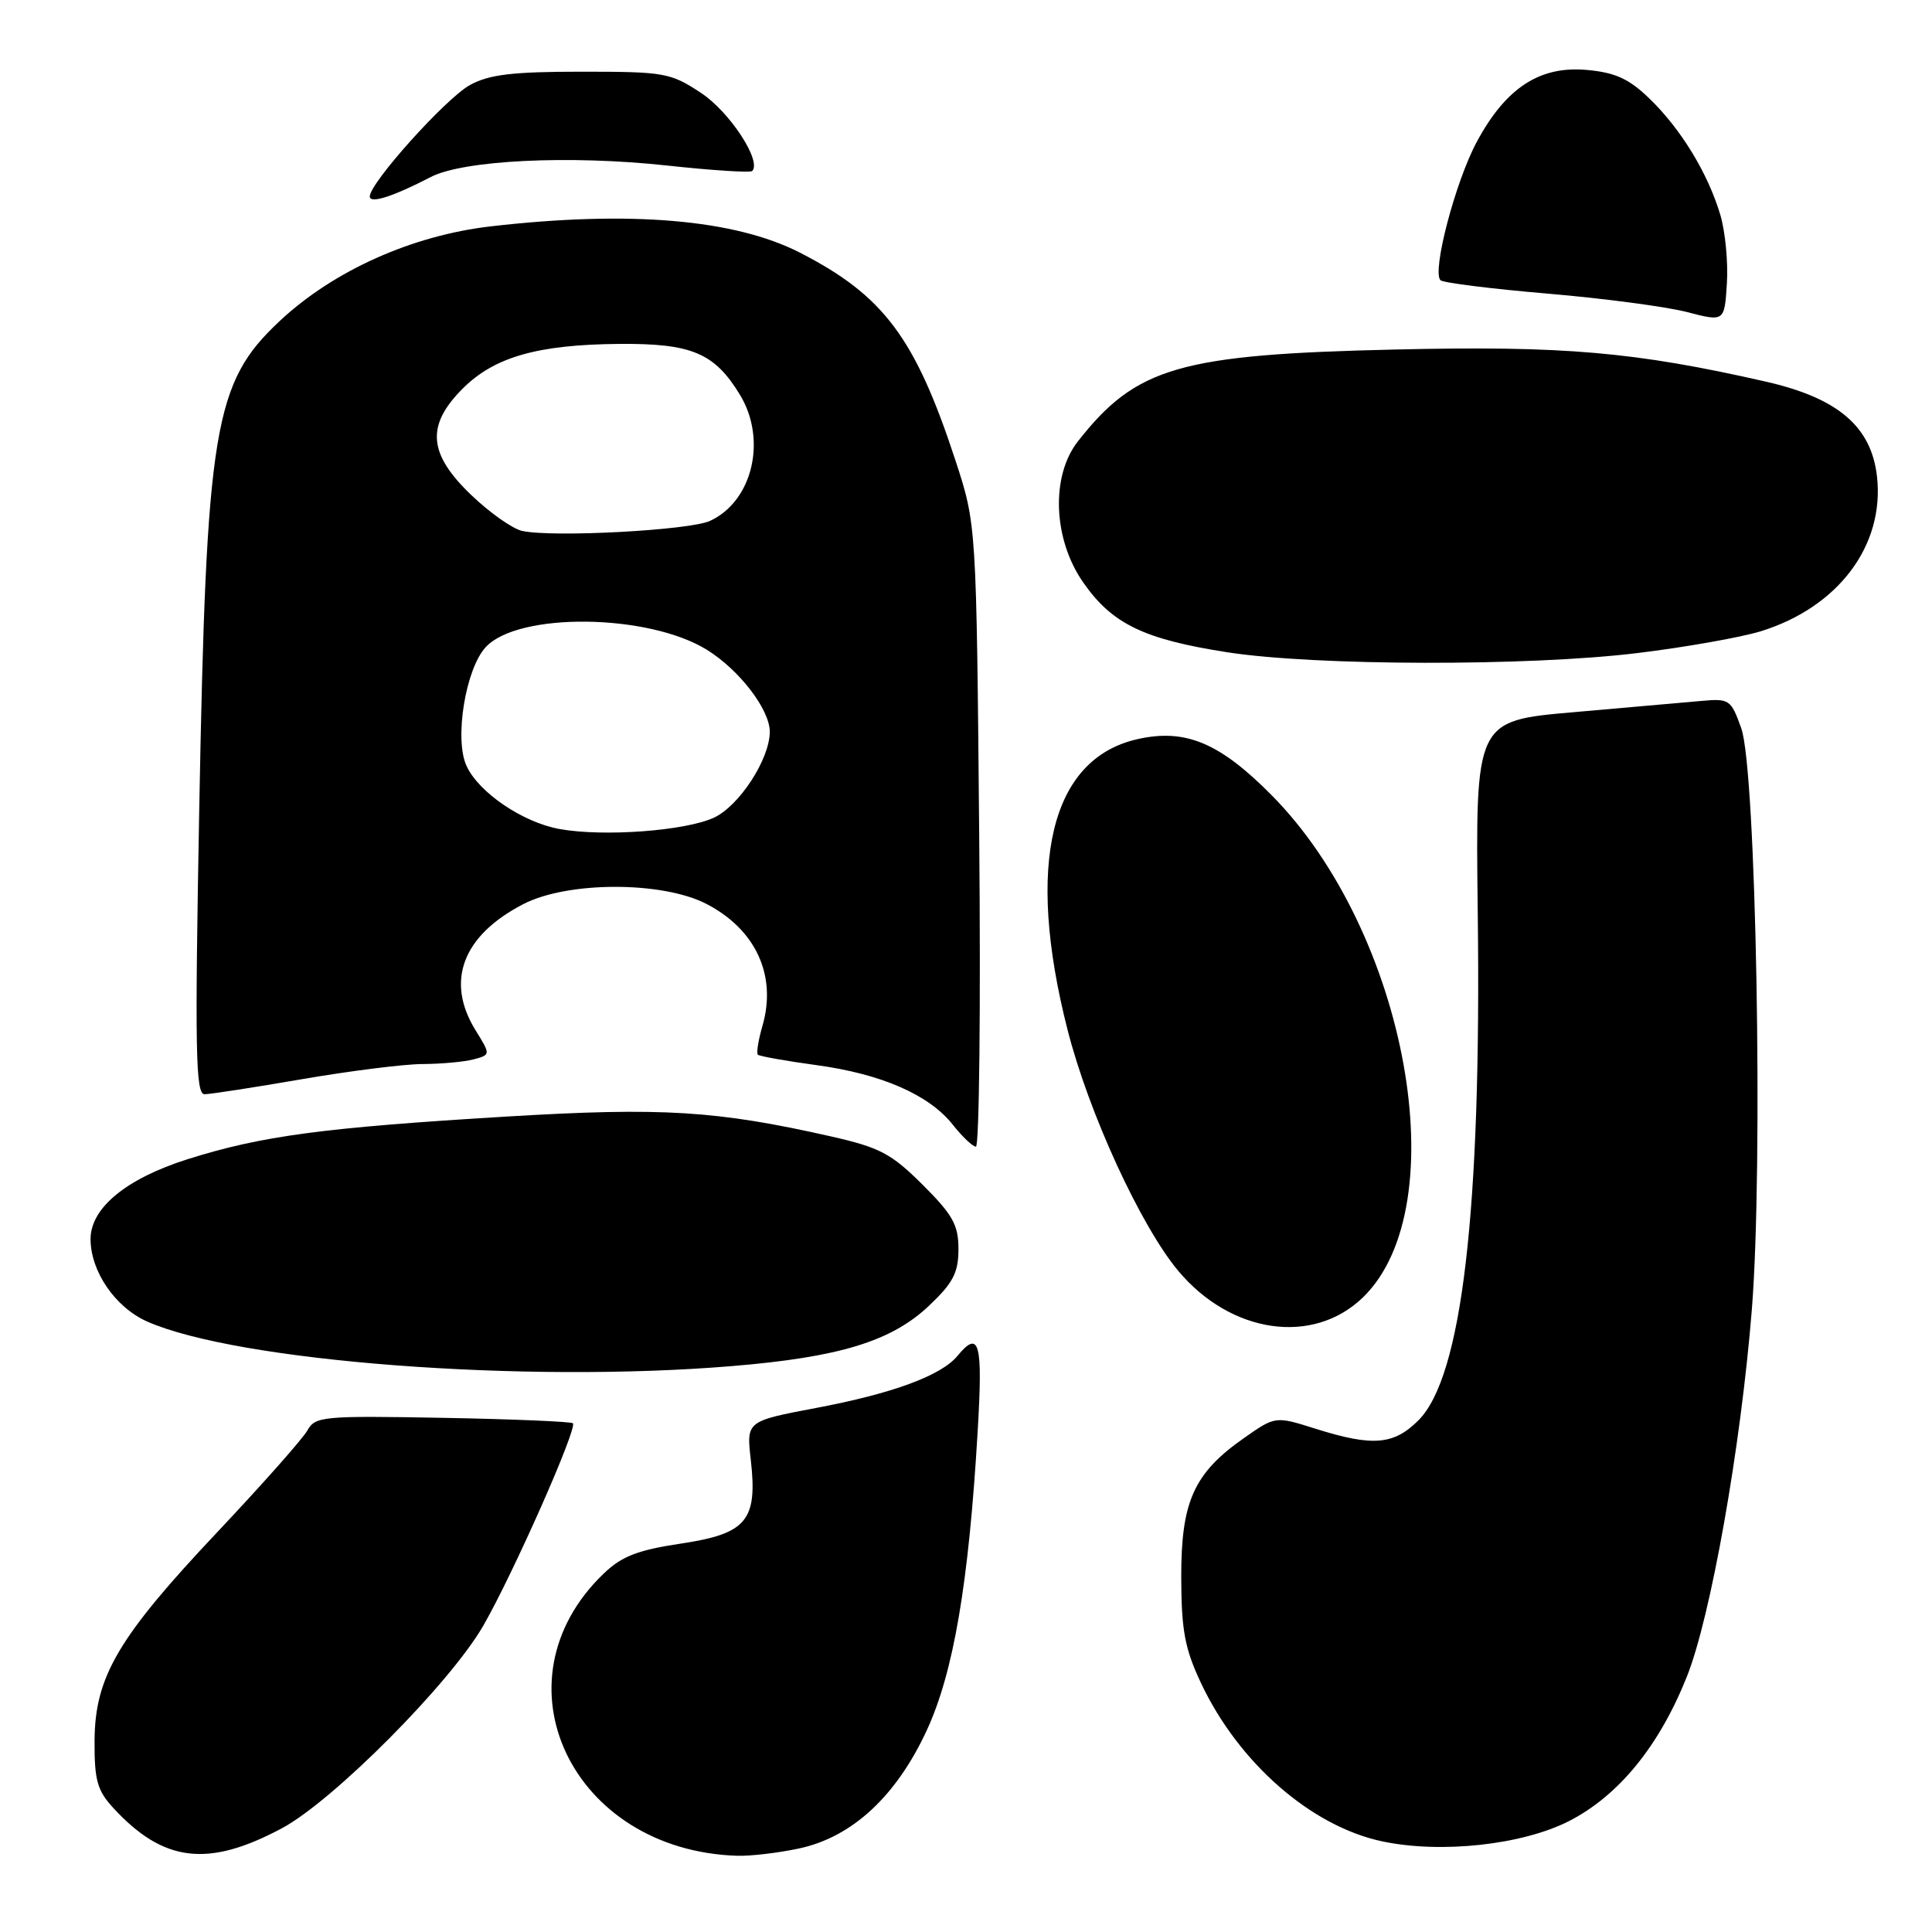 <?xml version="1.0" encoding="UTF-8" standalone="no"?>
<!DOCTYPE svg PUBLIC "-//W3C//DTD SVG 1.1//EN" "http://www.w3.org/Graphics/SVG/1.1/DTD/svg11.dtd" >
<svg xmlns="http://www.w3.org/2000/svg" xmlns:xlink="http://www.w3.org/1999/xlink" version="1.1" viewBox="0 0 256 256">
 <g >
 <path fill="currentColor"
d=" M 37.36 242.25 C 44.18 238.60 59.65 223.03 64.04 215.41 C 67.98 208.56 76.55 189.21 75.91 188.59 C 75.69 188.37 67.92 188.04 58.66 187.87 C 42.78 187.58 41.76 187.68 40.74 189.53 C 40.14 190.61 34.82 196.62 28.91 202.89 C 15.65 216.94 12.57 222.16 12.53 230.67 C 12.50 235.88 12.89 237.25 15.00 239.55 C 21.65 246.78 27.57 247.49 37.36 242.25 Z  M 105.89 244.93 C 112.93 243.42 118.78 237.99 122.82 229.24 C 126.35 221.57 128.36 209.82 129.54 189.75 C 130.25 177.88 129.78 176.14 126.87 179.66 C 124.72 182.27 118.30 184.64 108.20 186.55 C 98.90 188.31 98.90 188.31 99.48 193.41 C 100.40 201.48 98.96 203.22 90.24 204.53 C 84.50 205.39 82.39 206.21 80.00 208.50 C 65.11 222.77 75.72 245.21 97.70 245.90 C 99.46 245.95 103.15 245.52 105.89 244.93 Z  M 207.91 241.30 C 214.48 237.93 219.82 231.40 223.50 222.21 C 226.68 214.29 230.67 191.75 232.13 173.50 C 233.65 154.43 232.70 102.03 230.73 96.51 C 229.36 92.68 229.16 92.54 225.40 92.88 C 223.26 93.07 215.65 93.74 208.50 94.37 C 195.50 95.50 195.50 95.50 195.81 121.00 C 196.30 160.44 193.72 182.43 187.95 188.20 C 184.68 191.47 181.89 191.70 174.33 189.32 C 168.99 187.63 168.99 187.63 164.79 190.58 C 158.18 195.22 156.50 198.98 156.52 209.00 C 156.54 216.03 156.99 218.45 159.13 223.00 C 164.12 233.59 173.74 242.00 183.15 243.99 C 190.95 245.64 201.71 244.46 207.91 241.30 Z  M 96.92 181.02 C 111.27 179.84 118.16 177.72 123.15 172.97 C 126.30 169.98 127.00 168.62 127.00 165.51 C 127.00 162.31 126.25 160.97 122.25 156.98 C 118.10 152.85 116.58 152.05 110.15 150.59 C 94.94 147.15 87.73 146.71 67.13 147.95 C 42.79 149.42 34.69 150.50 24.86 153.60 C 16.74 156.17 12.00 160.06 12.00 164.18 C 12.00 168.47 15.27 173.23 19.50 175.11 C 31.49 180.41 69.37 183.30 96.92 181.02 Z  M 180.60 171.91 C 193.06 159.82 186.44 123.46 168.47 105.34 C 161.59 98.39 157.03 96.50 150.68 97.95 C 139.20 100.57 135.86 114.49 141.45 136.43 C 144.25 147.44 151.13 162.41 156.11 168.38 C 163.10 176.74 173.99 178.31 180.60 171.91 Z  M 129.75 110.75 C 129.38 69.50 129.38 69.50 126.60 61.00 C 121.27 44.75 117.08 39.16 106.00 33.48 C 97.37 29.06 83.45 27.87 65.06 29.99 C 54.62 31.19 44.21 35.85 37.07 42.53 C 28.31 50.73 27.34 56.57 26.40 107.25 C 25.81 139.26 25.92 145.00 27.10 144.99 C 27.87 144.99 33.67 144.09 40.00 143.00 C 46.33 141.91 53.52 141.00 56.00 140.99 C 58.48 140.98 61.52 140.70 62.76 140.37 C 65.02 139.76 65.02 139.76 63.01 136.51 C 59.00 130.02 61.29 123.96 69.34 119.80 C 75.21 116.76 87.76 116.75 93.60 119.77 C 100.15 123.16 102.96 129.27 101.03 135.93 C 100.48 137.82 100.21 139.54 100.42 139.75 C 100.63 139.96 104.11 140.58 108.15 141.13 C 116.79 142.30 123.11 145.06 126.25 149.03 C 127.49 150.60 128.86 151.91 129.31 151.94 C 129.76 151.98 129.96 133.44 129.75 110.75 Z  M 217.00 86.53 C 223.32 85.76 230.66 84.46 233.30 83.65 C 243.58 80.47 249.74 72.27 248.71 63.13 C 247.96 56.51 243.54 52.74 233.95 50.56 C 216.63 46.62 207.20 45.80 185.00 46.31 C 156.32 46.96 150.56 48.62 142.83 58.48 C 139.22 63.08 139.53 71.43 143.52 77.16 C 147.35 82.67 151.54 84.70 162.63 86.43 C 174.29 88.24 202.56 88.30 217.00 86.53 Z  M 227.96 28.50 C 226.34 23.02 222.77 17.14 218.60 13.10 C 215.87 10.45 214.07 9.62 210.31 9.27 C 204.05 8.69 199.55 11.61 195.69 18.78 C 192.85 24.05 189.72 35.97 190.87 37.13 C 191.22 37.47 197.57 38.27 205.00 38.90 C 212.43 39.53 220.75 40.63 223.50 41.34 C 228.50 42.64 228.50 42.64 228.82 37.57 C 229.00 34.78 228.61 30.70 227.96 28.50 Z  M 57.09 23.45 C 61.42 21.22 75.47 20.53 88.36 21.93 C 94.34 22.58 99.43 22.91 99.67 22.66 C 100.97 21.36 96.69 14.82 92.90 12.32 C 88.84 9.64 88.08 9.50 77.07 9.50 C 67.91 9.50 64.83 9.87 62.28 11.26 C 59.10 13.00 49.00 24.23 49.00 26.03 C 49.00 27.03 52.04 26.07 57.09 23.45 Z  M 74.14 109.85 C 69.26 108.97 63.41 105.00 61.81 101.47 C 60.18 97.91 61.69 88.62 64.37 85.74 C 68.68 81.09 85.89 81.30 93.65 86.09 C 97.96 88.75 102.00 94.02 102.00 96.96 C 102.00 100.58 97.95 106.80 94.59 108.35 C 90.75 110.11 79.94 110.90 74.14 109.85 Z  M 69.19 70.35 C 67.91 70.07 64.88 67.93 62.44 65.59 C 56.73 60.13 56.43 56.37 61.31 51.49 C 65.50 47.30 71.24 45.66 82.04 45.57 C 91.64 45.49 94.67 46.76 98.04 52.30 C 101.66 58.24 99.73 66.42 94.08 69.02 C 91.39 70.27 73.22 71.24 69.19 70.35 Z "/>
</g>
</svg>